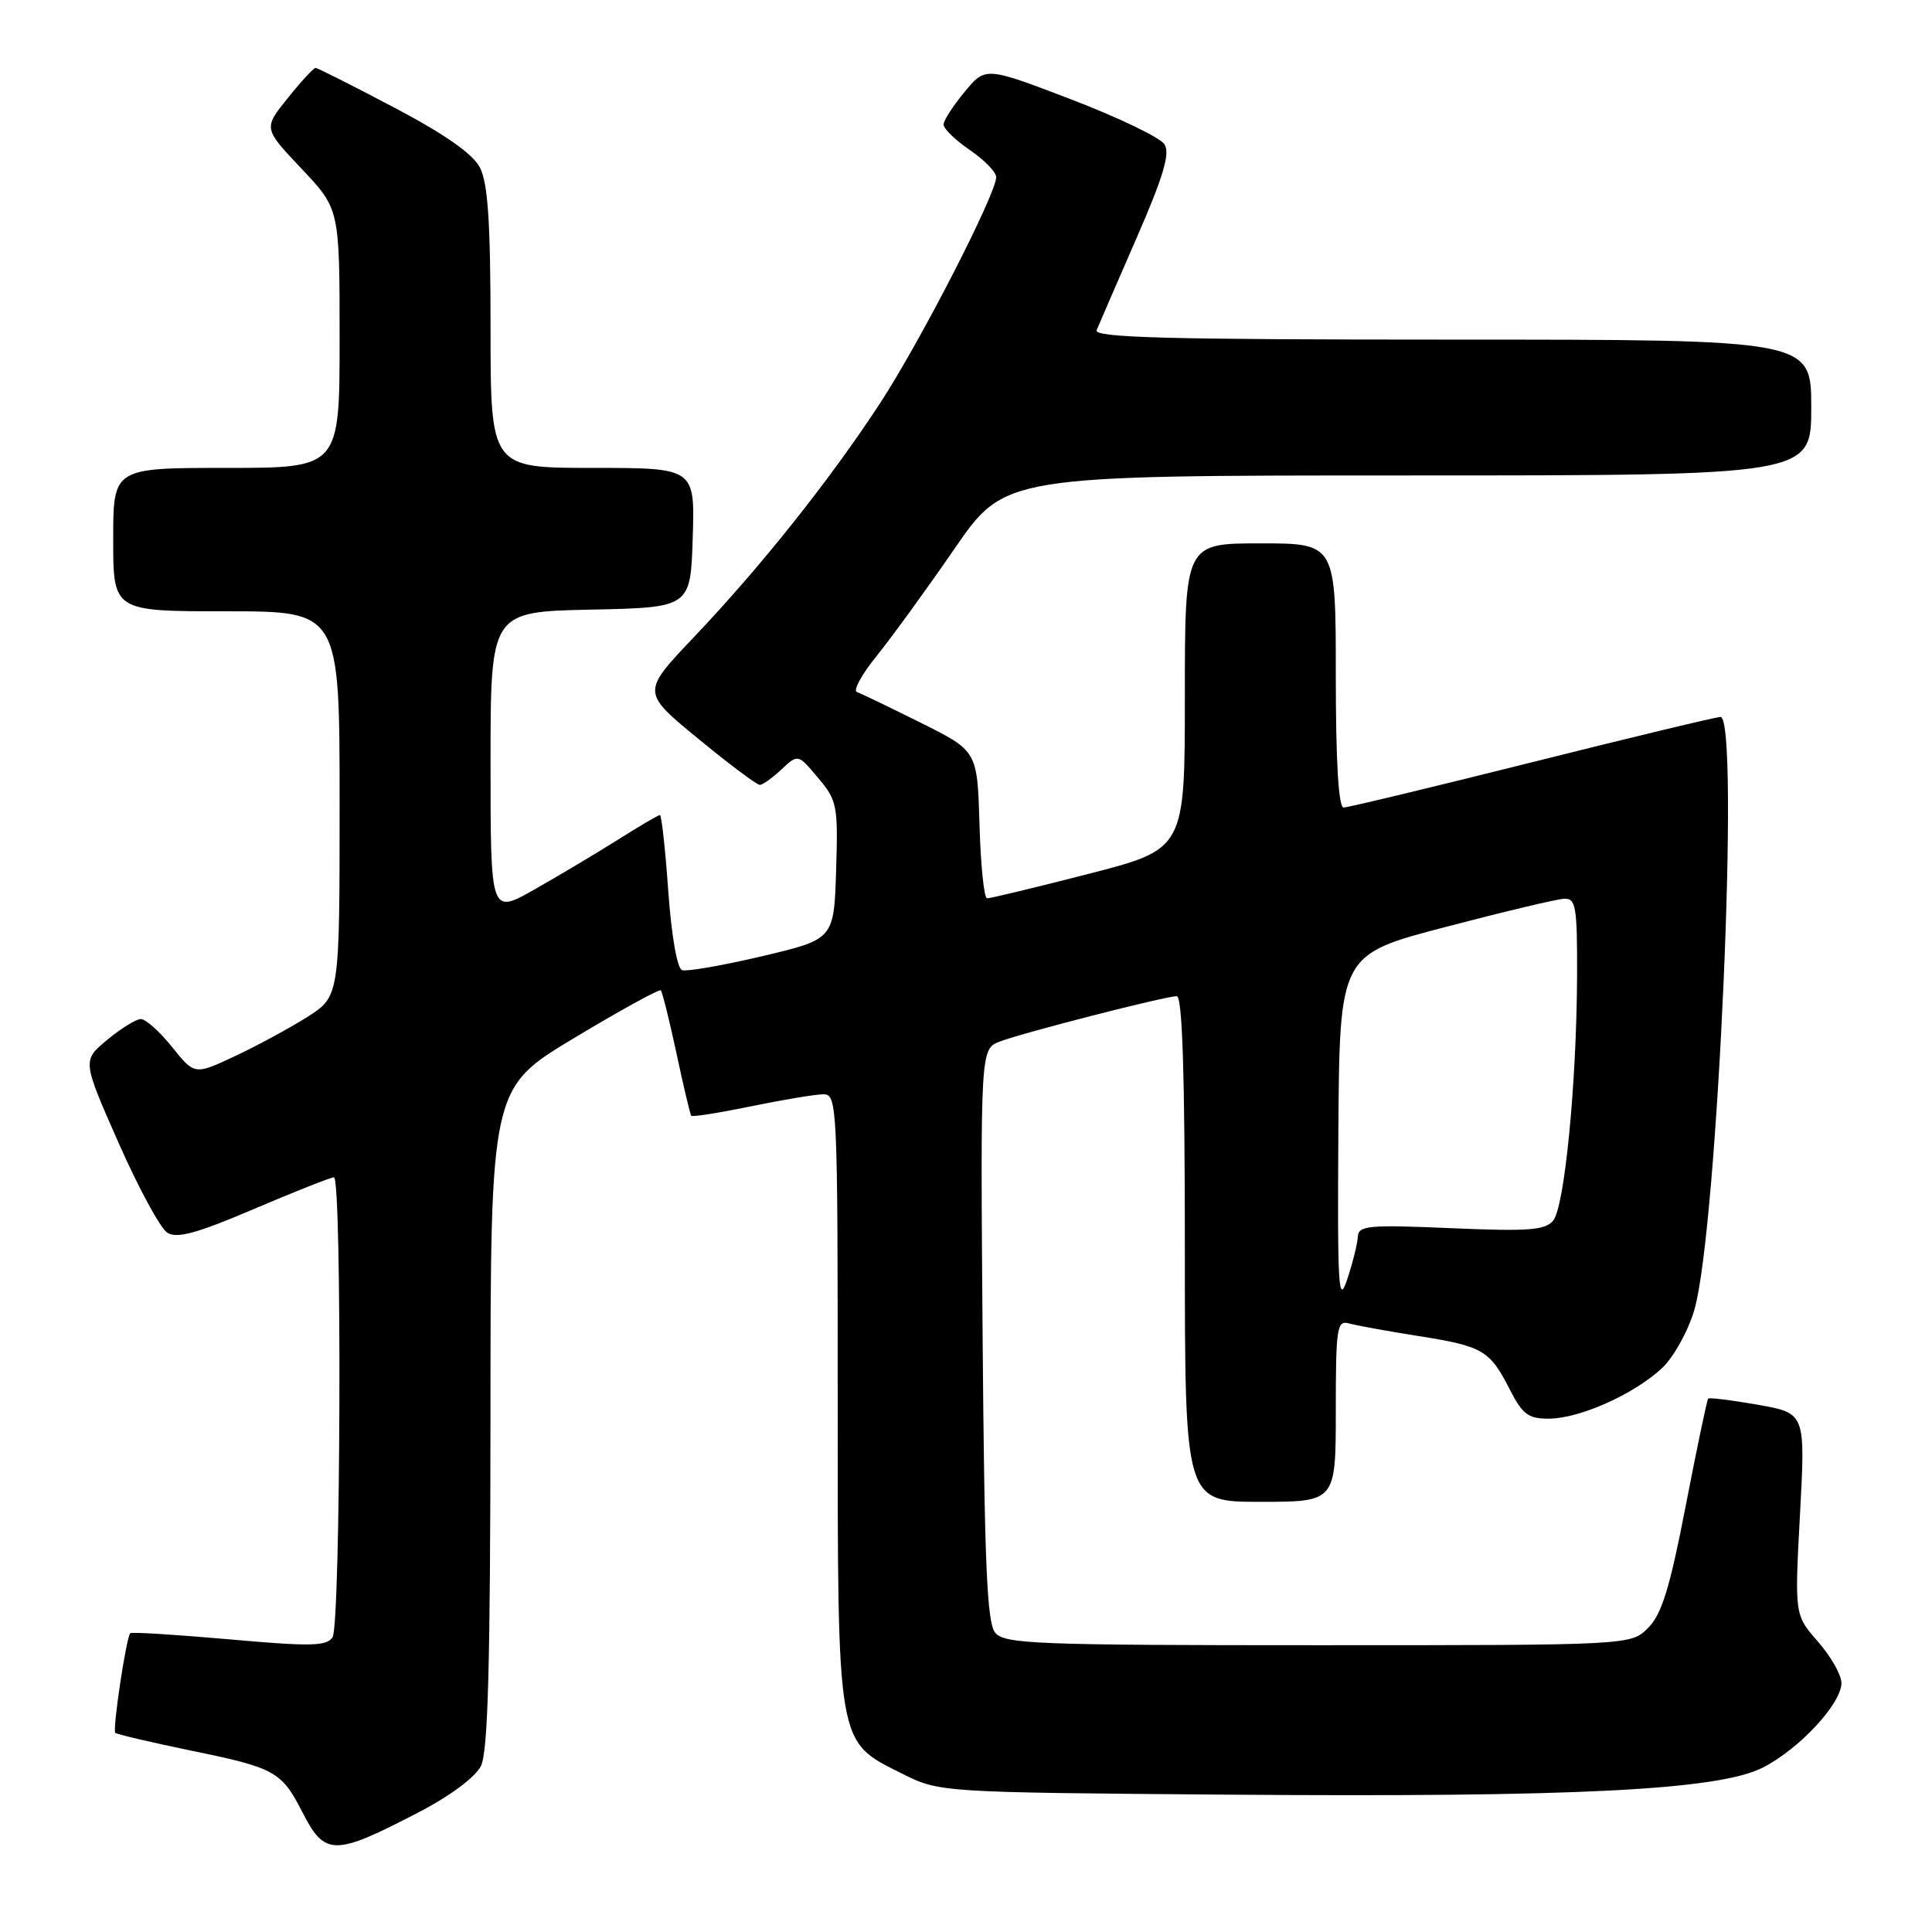 <?xml version="1.0" encoding="UTF-8" standalone="no"?>
<!DOCTYPE svg PUBLIC "-//W3C//DTD SVG 1.1//EN" "http://www.w3.org/Graphics/SVG/1.1/DTD/svg11.dtd" >
<svg xmlns="http://www.w3.org/2000/svg" xmlns:xlink="http://www.w3.org/1999/xlink" version="1.1" viewBox="0 0 256 256">
 <g >
 <path fill="currentColor"
d=" M 55.49 240.13 C 59.64 237.98 62.99 235.48 63.73 234.00 C 64.66 232.12 64.97 220.65 64.99 187.85 C 65.00 144.19 65.00 144.19 76.10 137.53 C 82.20 133.86 87.36 131.03 87.56 131.23 C 87.76 131.43 88.69 135.17 89.63 139.54 C 90.56 143.92 91.45 147.65 91.59 147.84 C 91.73 148.03 95.30 147.46 99.53 146.59 C 103.76 145.72 108.07 145.00 109.11 145.00 C 110.93 145.00 111.00 146.43 111.00 185.25 C 111.00 231.69 110.83 230.66 119.50 235.00 C 124.50 237.50 124.50 237.50 162.50 237.80 C 208.83 238.16 227.74 237.20 233.59 234.21 C 238.43 231.74 244.00 225.74 244.00 223.00 C 244.00 221.94 242.60 219.48 240.90 217.54 C 237.79 214.00 237.79 214.00 238.51 200.63 C 239.23 187.25 239.23 187.25 232.93 186.14 C 229.47 185.53 226.50 185.16 226.34 185.32 C 226.19 185.48 224.85 191.86 223.37 199.51 C 221.26 210.42 220.19 213.90 218.39 215.70 C 216.09 218.00 216.09 218.00 174.67 218.00 C 137.37 218.00 133.11 217.84 131.87 216.35 C 130.77 215.03 130.44 207.12 130.20 176.84 C 129.91 138.98 129.91 138.98 132.51 138.00 C 135.64 136.81 154.42 132.00 155.93 132.00 C 156.67 132.00 157.00 142.40 157.00 165.50 C 157.00 199.00 157.00 199.00 167.00 199.00 C 177.00 199.00 177.00 199.00 177.00 186.93 C 177.00 175.92 177.15 174.91 178.75 175.36 C 179.71 175.63 183.88 176.39 188.00 177.04 C 196.53 178.39 197.40 178.91 200.09 184.18 C 201.75 187.43 202.53 188.00 205.27 187.98 C 209.38 187.95 216.68 184.66 220.29 181.22 C 221.82 179.75 223.72 176.30 224.52 173.53 C 227.60 162.82 230.58 95.00 227.97 95.00 C 227.40 95.00 216.17 97.70 203.00 101.00 C 189.83 104.30 178.60 107.00 178.03 107.00 C 177.36 107.00 177.00 100.85 177.00 89.50 C 177.00 72.00 177.00 72.00 167.00 72.00 C 157.00 72.00 157.00 72.00 157.00 92.26 C 157.00 112.51 157.00 112.51 144.25 115.79 C 137.24 117.59 131.18 119.05 130.79 119.03 C 130.39 119.01 129.94 114.61 129.79 109.25 C 129.50 99.50 129.50 99.50 122.00 95.77 C 117.88 93.71 114.07 91.88 113.54 91.70 C 113.01 91.51 114.18 89.36 116.15 86.93 C 118.12 84.49 122.76 78.11 126.45 72.75 C 133.15 63.00 133.15 63.00 186.58 63.00 C 240.00 63.00 240.00 63.00 240.00 54.00 C 240.00 45.00 240.00 45.00 192.39 45.00 C 154.70 45.00 144.89 44.74 145.31 43.75 C 145.59 43.06 147.96 37.60 150.57 31.61 C 154.15 23.41 155.07 20.33 154.30 19.12 C 153.75 18.24 148.18 15.56 141.94 13.17 C 130.58 8.83 130.58 8.83 127.82 12.17 C 126.30 14.00 125.04 15.95 125.03 16.50 C 125.02 17.05 126.59 18.57 128.51 19.88 C 130.43 21.19 132.00 22.80 132.00 23.47 C 132.00 25.69 121.93 45.30 116.60 53.45 C 109.95 63.61 100.86 75.04 91.95 84.42 C 85.01 91.72 85.01 91.72 92.49 97.86 C 96.60 101.24 100.28 104.00 100.67 104.00 C 101.06 104.00 102.35 103.08 103.55 101.95 C 105.74 99.90 105.74 99.90 108.40 103.07 C 110.93 106.07 111.06 106.73 110.79 115.35 C 110.50 124.45 110.50 124.45 101.00 126.70 C 95.78 127.93 91.00 128.76 90.38 128.55 C 89.73 128.33 88.97 123.99 88.55 118.08 C 88.16 112.54 87.66 108.00 87.44 108.00 C 87.22 108.00 84.67 109.50 81.77 111.33 C 78.87 113.16 73.91 116.11 70.75 117.90 C 65.00 121.15 65.00 121.15 65.00 101.10 C 65.00 81.06 65.00 81.06 78.25 80.78 C 91.50 80.50 91.50 80.50 91.79 71.25 C 92.08 62.00 92.08 62.00 78.54 62.00 C 65.00 62.00 65.00 62.00 65.00 43.45 C 65.00 29.45 64.65 24.24 63.59 22.20 C 62.65 20.38 58.93 17.78 52.23 14.25 C 46.76 11.36 42.07 9.00 41.81 9.00 C 41.55 9.00 39.89 10.80 38.12 13.01 C 34.90 17.01 34.90 17.01 39.95 22.35 C 45.00 27.69 45.00 27.69 45.00 44.85 C 45.00 62.00 45.00 62.00 30.00 62.00 C 15.00 62.00 15.00 62.00 15.00 71.50 C 15.00 81.00 15.00 81.00 30.00 81.00 C 45.00 81.00 45.00 81.00 45.00 106.52 C 45.00 132.04 45.00 132.04 40.69 134.77 C 38.31 136.27 33.99 138.61 31.08 139.97 C 25.78 142.45 25.78 142.45 22.79 138.72 C 21.15 136.68 19.29 135.01 18.65 135.03 C 18.02 135.04 16.01 136.29 14.20 137.79 C 10.90 140.53 10.90 140.53 15.70 151.41 C 18.34 157.39 21.25 162.76 22.17 163.34 C 23.45 164.15 26.11 163.42 33.67 160.19 C 39.08 157.88 43.84 156.00 44.25 156.00 C 45.33 156.00 45.15 215.22 44.07 216.93 C 43.30 218.14 41.24 218.19 30.37 217.22 C 23.34 216.60 17.43 216.23 17.26 216.41 C 16.73 216.94 14.88 229.22 15.28 229.61 C 15.48 229.81 20.07 230.88 25.48 232.00 C 36.41 234.24 37.32 234.75 40.05 240.09 C 43.05 245.97 44.26 245.97 55.49 240.13 Z  M 177.34 150.00 C 177.50 126.50 177.50 126.50 191.50 122.84 C 199.20 120.82 206.29 119.13 207.25 119.09 C 208.81 119.01 209.00 120.11 208.97 129.25 C 208.92 143.46 207.32 159.92 205.80 161.74 C 204.74 163.02 202.50 163.18 192.27 162.74 C 181.36 162.27 179.99 162.39 179.92 163.86 C 179.88 164.76 179.25 167.30 178.52 169.50 C 177.35 173.03 177.21 170.75 177.34 150.00 Z "/>
</g>
</svg>